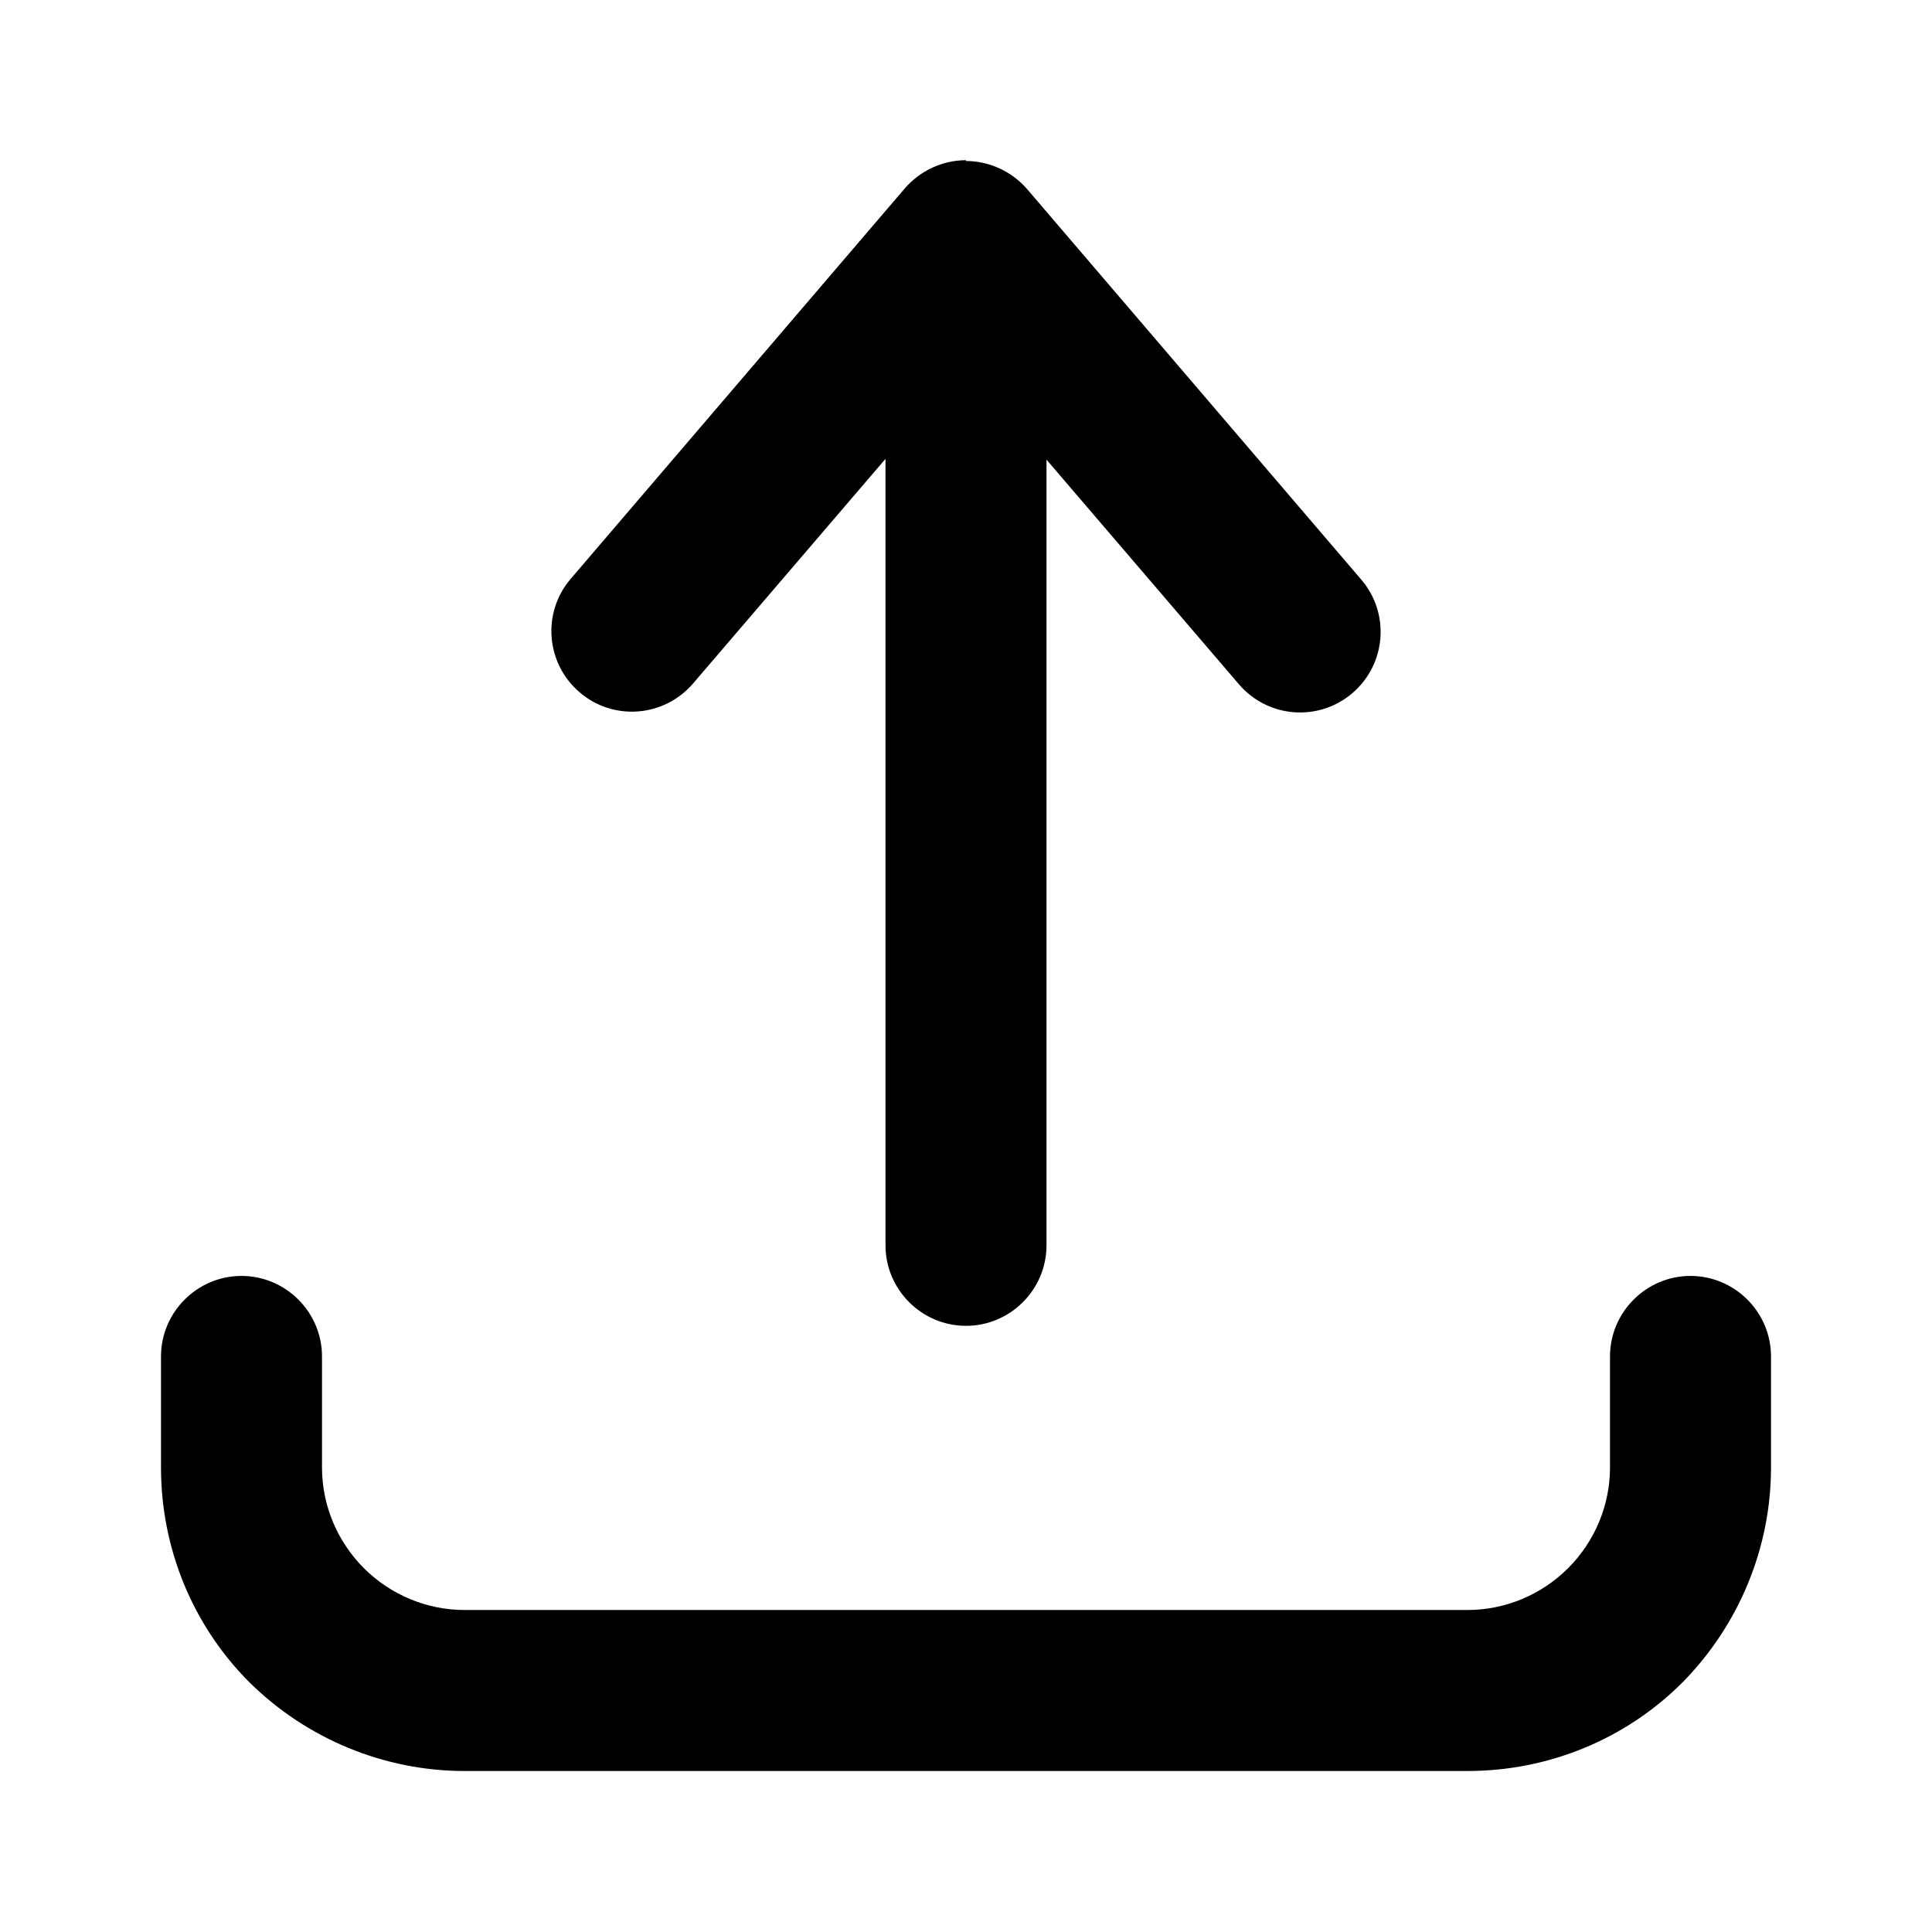 <svg viewBox="0 0 24 24" xmlns="http://www.w3.org/2000/svg" data-title="Export" fill="currentColor" stroke="none">
  <path fill-rule="evenodd" d="m12,2c.29,0,.57.13.76.35l4.15,4.85c.36.42.31,1.05-.11,1.41-.42.36-1.05.31-1.41-.11l-2.39-2.79v9.76c0,.55-.45,1-1,1s-1-.45-1-1V5.7s-2.39,2.79-2.39,2.79c-.36.42-.99.47-1.41.11-.42-.36-.47-.99-.11-1.41l4.15-4.85c.19-.22.47-.35.76-.35ZM3,15.85c.55,0,1,.45,1,1v1.38c0,.47.19.92.52,1.25.33.33.78.52,1.25.52h12.46c.47,0,.92-.19,1.25-.52.33-.33.52-.78.52-1.25v-1.38c0-.55.45-1,1-1s1,.45,1,1v1.38c0,1-.4,1.96-1.1,2.67-.71.71-1.67,1.1-2.67,1.1H5.77c-1,0-1.96-.4-2.67-1.1-.71-.71-1.1-1.67-1.1-2.67v-1.38c0-.55.45-1,1-1Z"/>
</svg>

